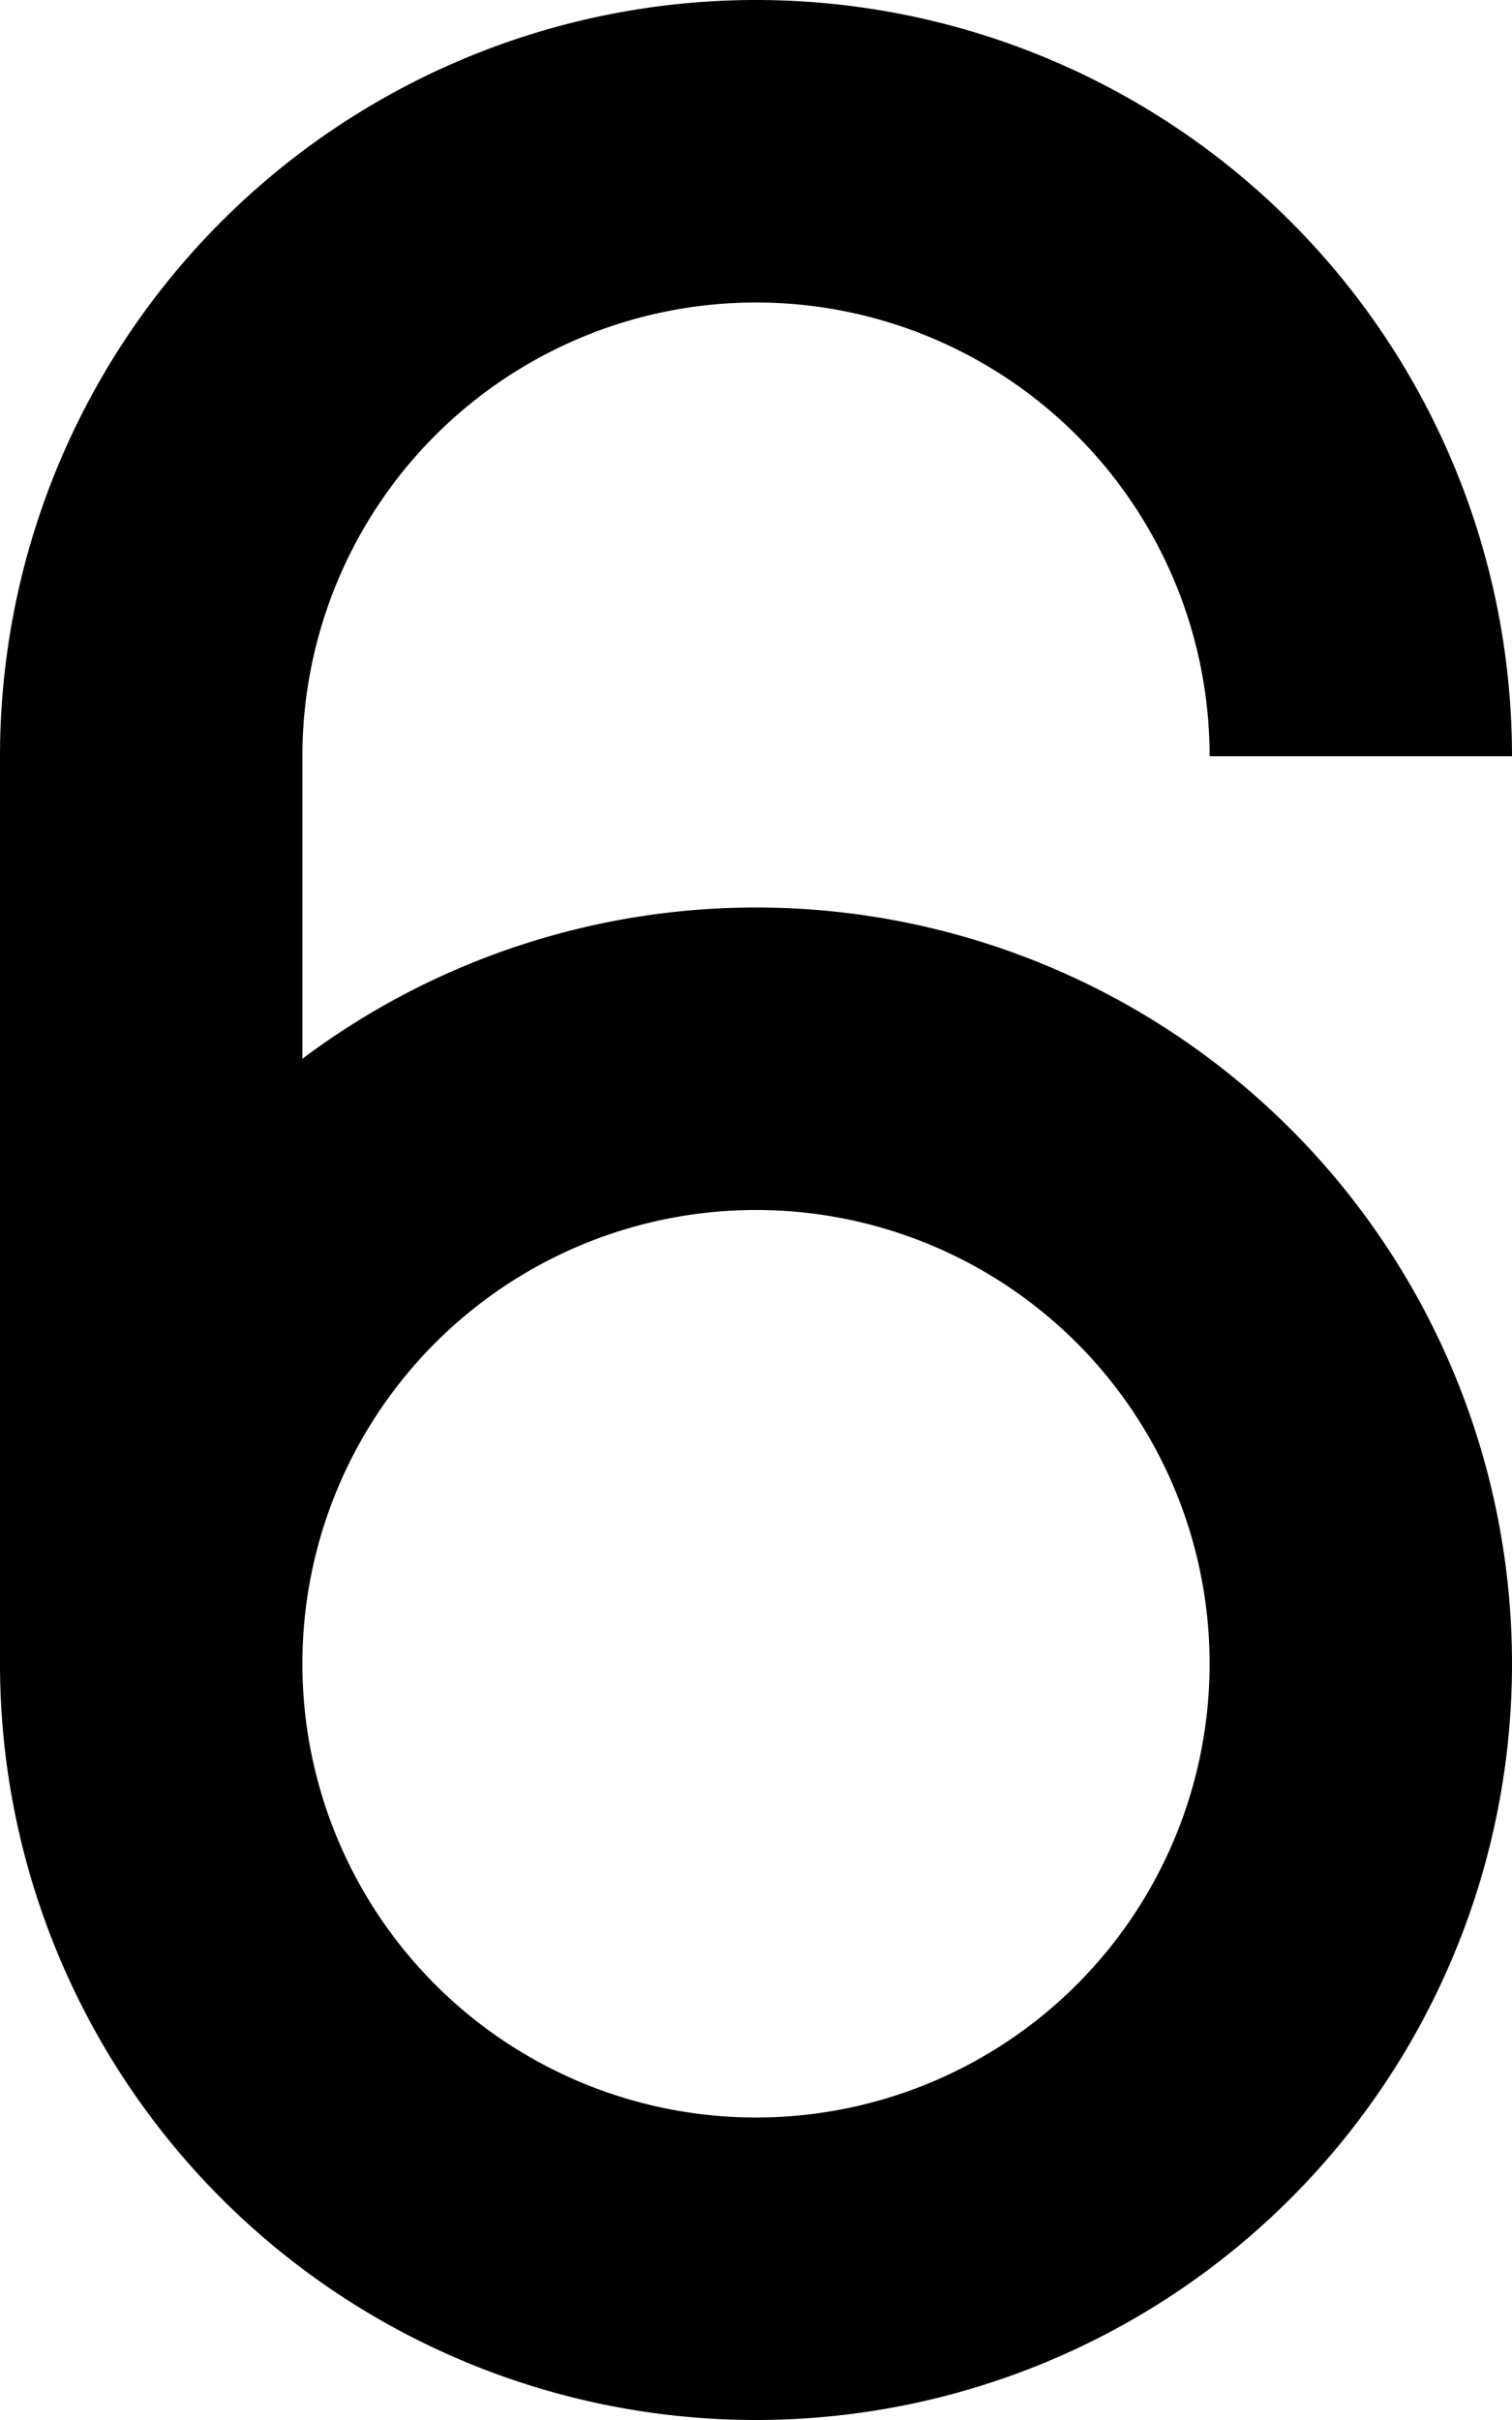 <svg xmlns="http://www.w3.org/2000/svg" viewBox="0 -8 5 8">
	<path d="M 0 -2.5 A 2.5 2.5 0 1 0 1 -4.5 L 1 -5.5 A 1 1 0 0 1 4 -5.5 L 5 -5.5 A 1 1 0 0 0 0 -5.5 Z M 1 -2.5 A 1 1 0 0 1 4 -2.5 A 1 1 0 0 1 1 -2.5 Z" fill="#000000"/>
</svg>